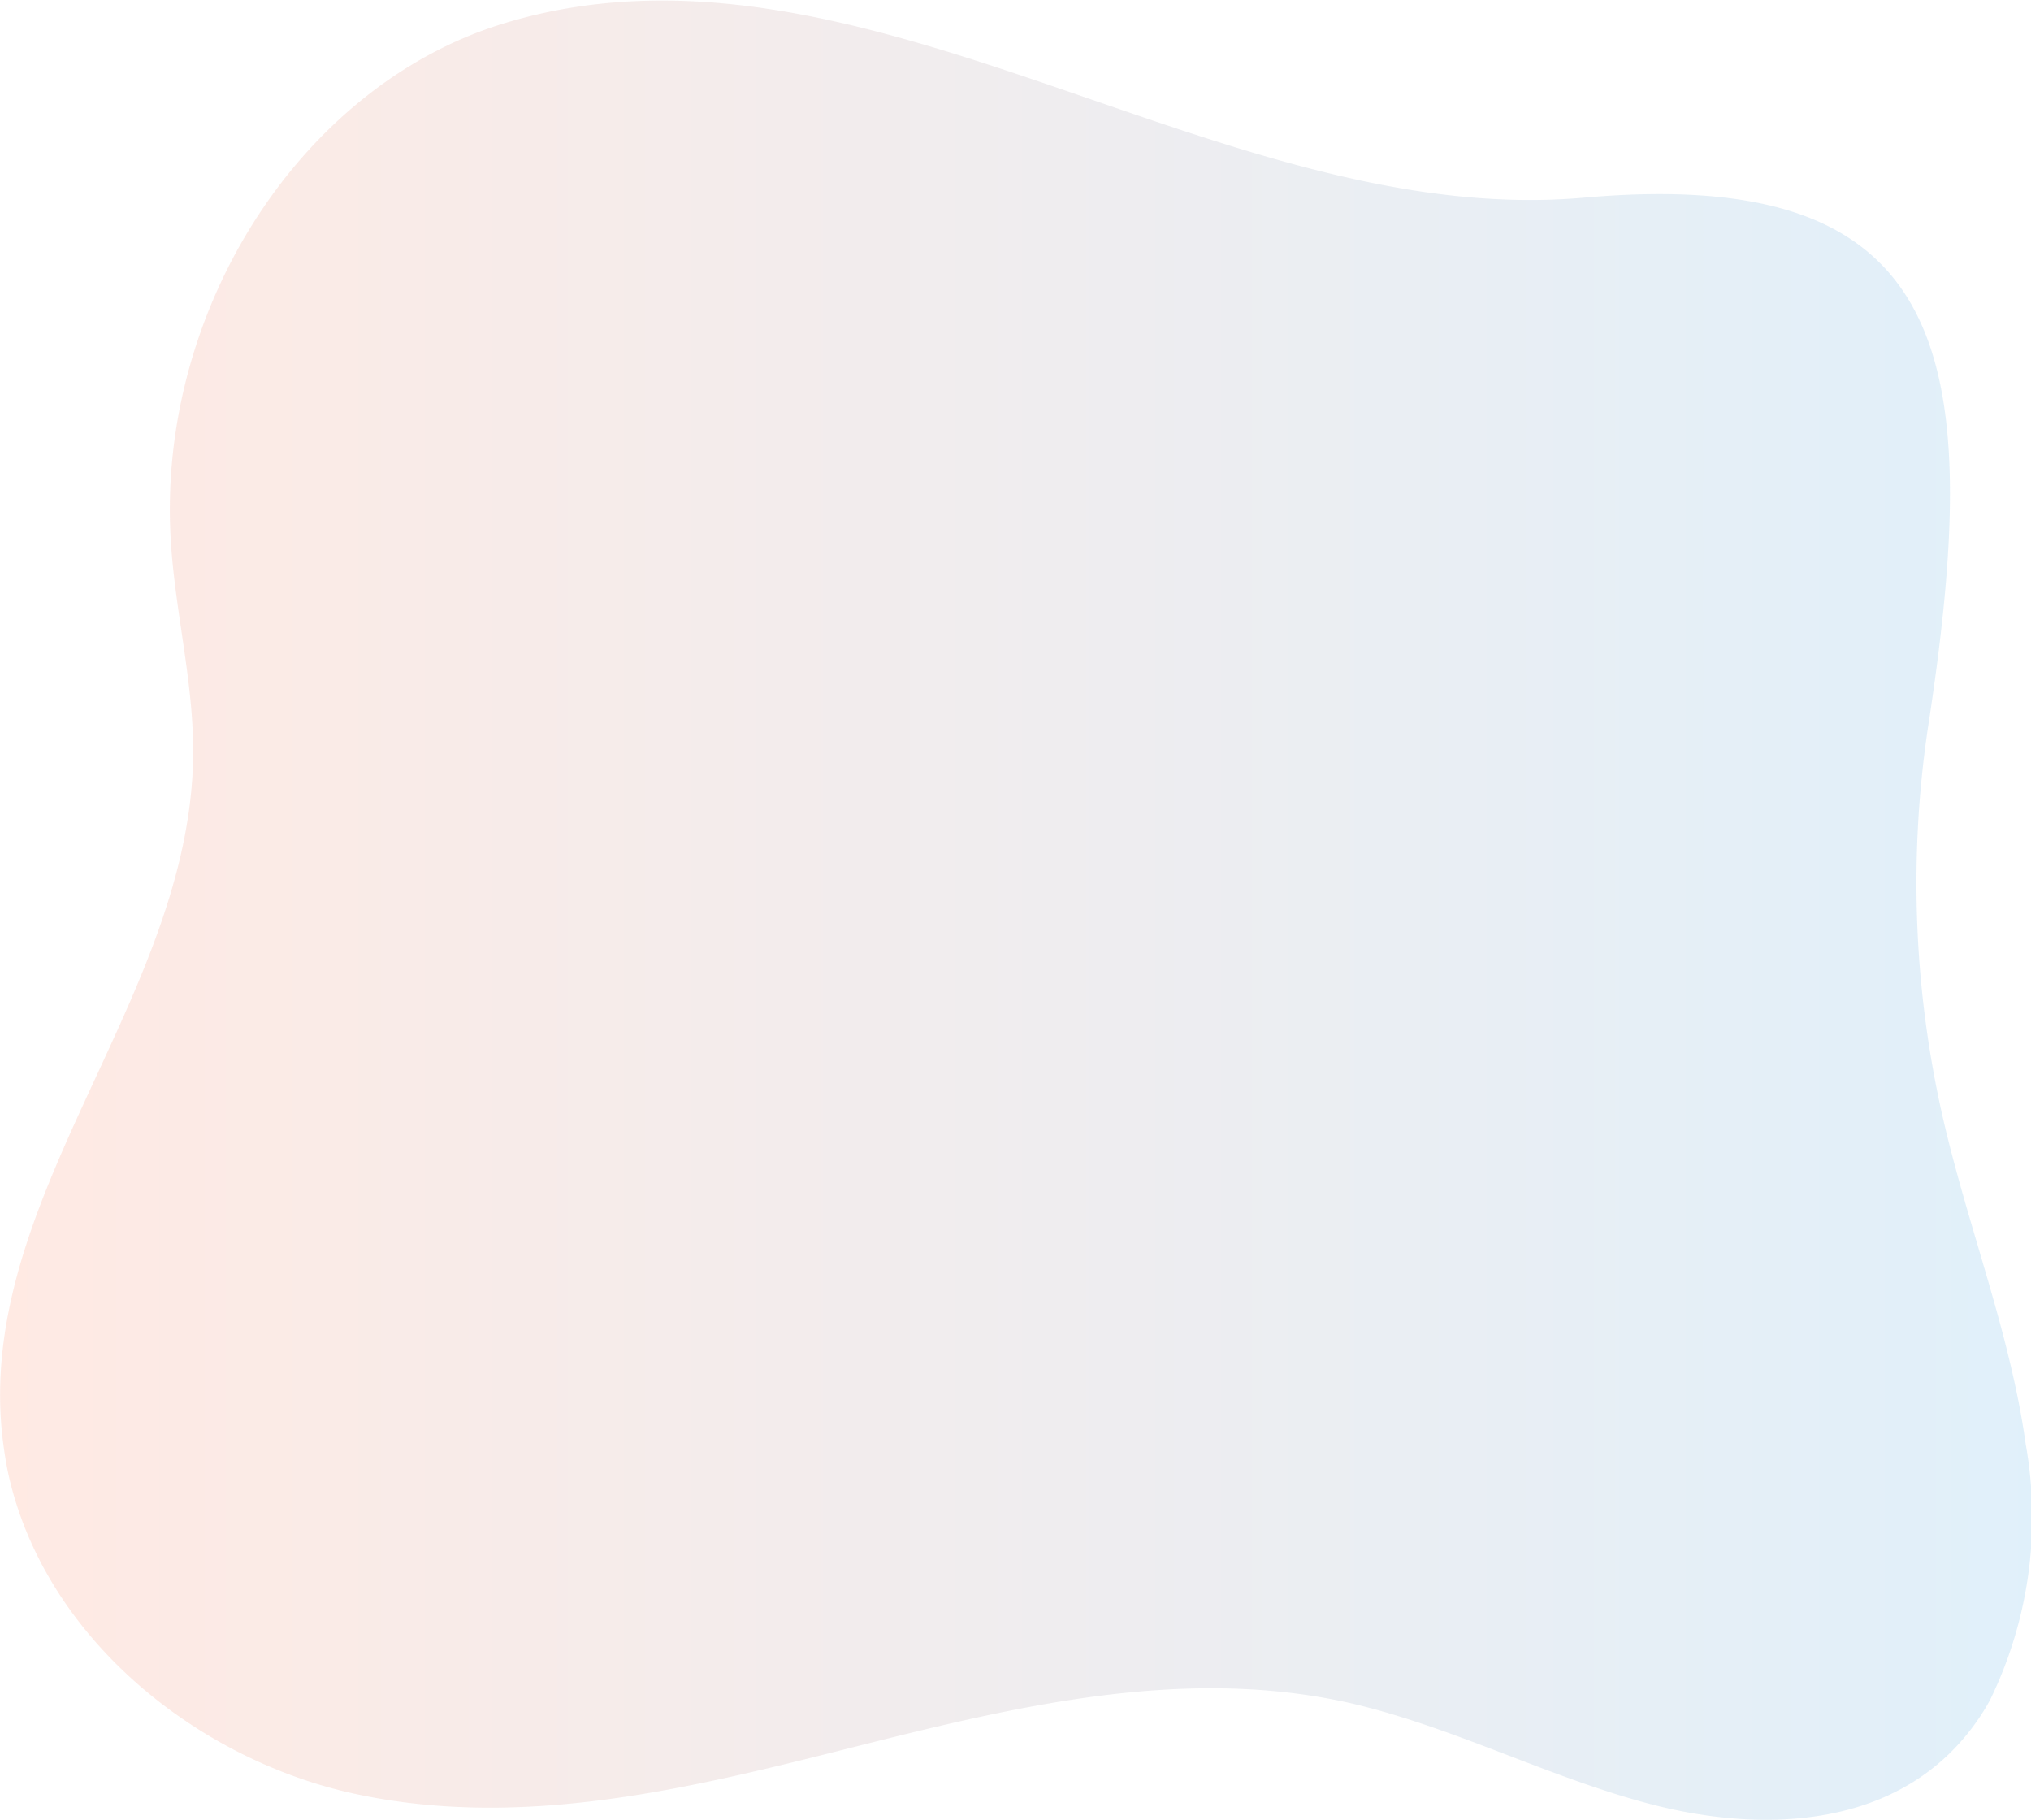 <svg id="aaafdec0-95c8-49a3-a8f8-64216c6da511" xmlns="http://www.w3.org/2000/svg" xmlns:xlink="http://www.w3.org/1999/xlink" viewBox="0 0 68.97 61.79"><defs><style>.cls-1{opacity:0.18;isolation:isolate;fill:url(#linear-gradient);}</style><linearGradient id="linear-gradient" x1="25.24" y1="422.09" x2="94.21" y2="422.09" gradientTransform="translate(-23.04 -385.2)" gradientUnits="userSpaceOnUse"><stop offset="0" stop-color="#ff8a65"/><stop offset="1" stop-color="#55abe5"/></linearGradient></defs><path class="cls-1" d="M69.77,63.74a7.73,7.73,0,0,1-1.41,1.84c-2.63,2.52-6.64,2.59-10.14,1.67s-6.81-2.68-10.34-3.46c-5.61-1.21-11.29.17-16.76,1.55S20,68.12,14.35,66.93C9.07,65.83,3.84,61.78,2.52,56.21c-.08-.34-.14-.69-.19-1.05C1.14,46.8,8.75,39.93,8.76,31.51c0-2.35-.59-4.67-.75-7-.55-7.87,4.35-15.57,11.25-17.7,12.1-3.73,24.3,7,36.73,5.9s13.63,5.33,11.68,18a35.85,35.85,0,0,0,.49,13.17c.85,3.74,2.3,7.35,2.83,11.16A14.14,14.14,0,0,1,69.77,63.74Z" transform="translate(-2.2 -6)"/></svg>